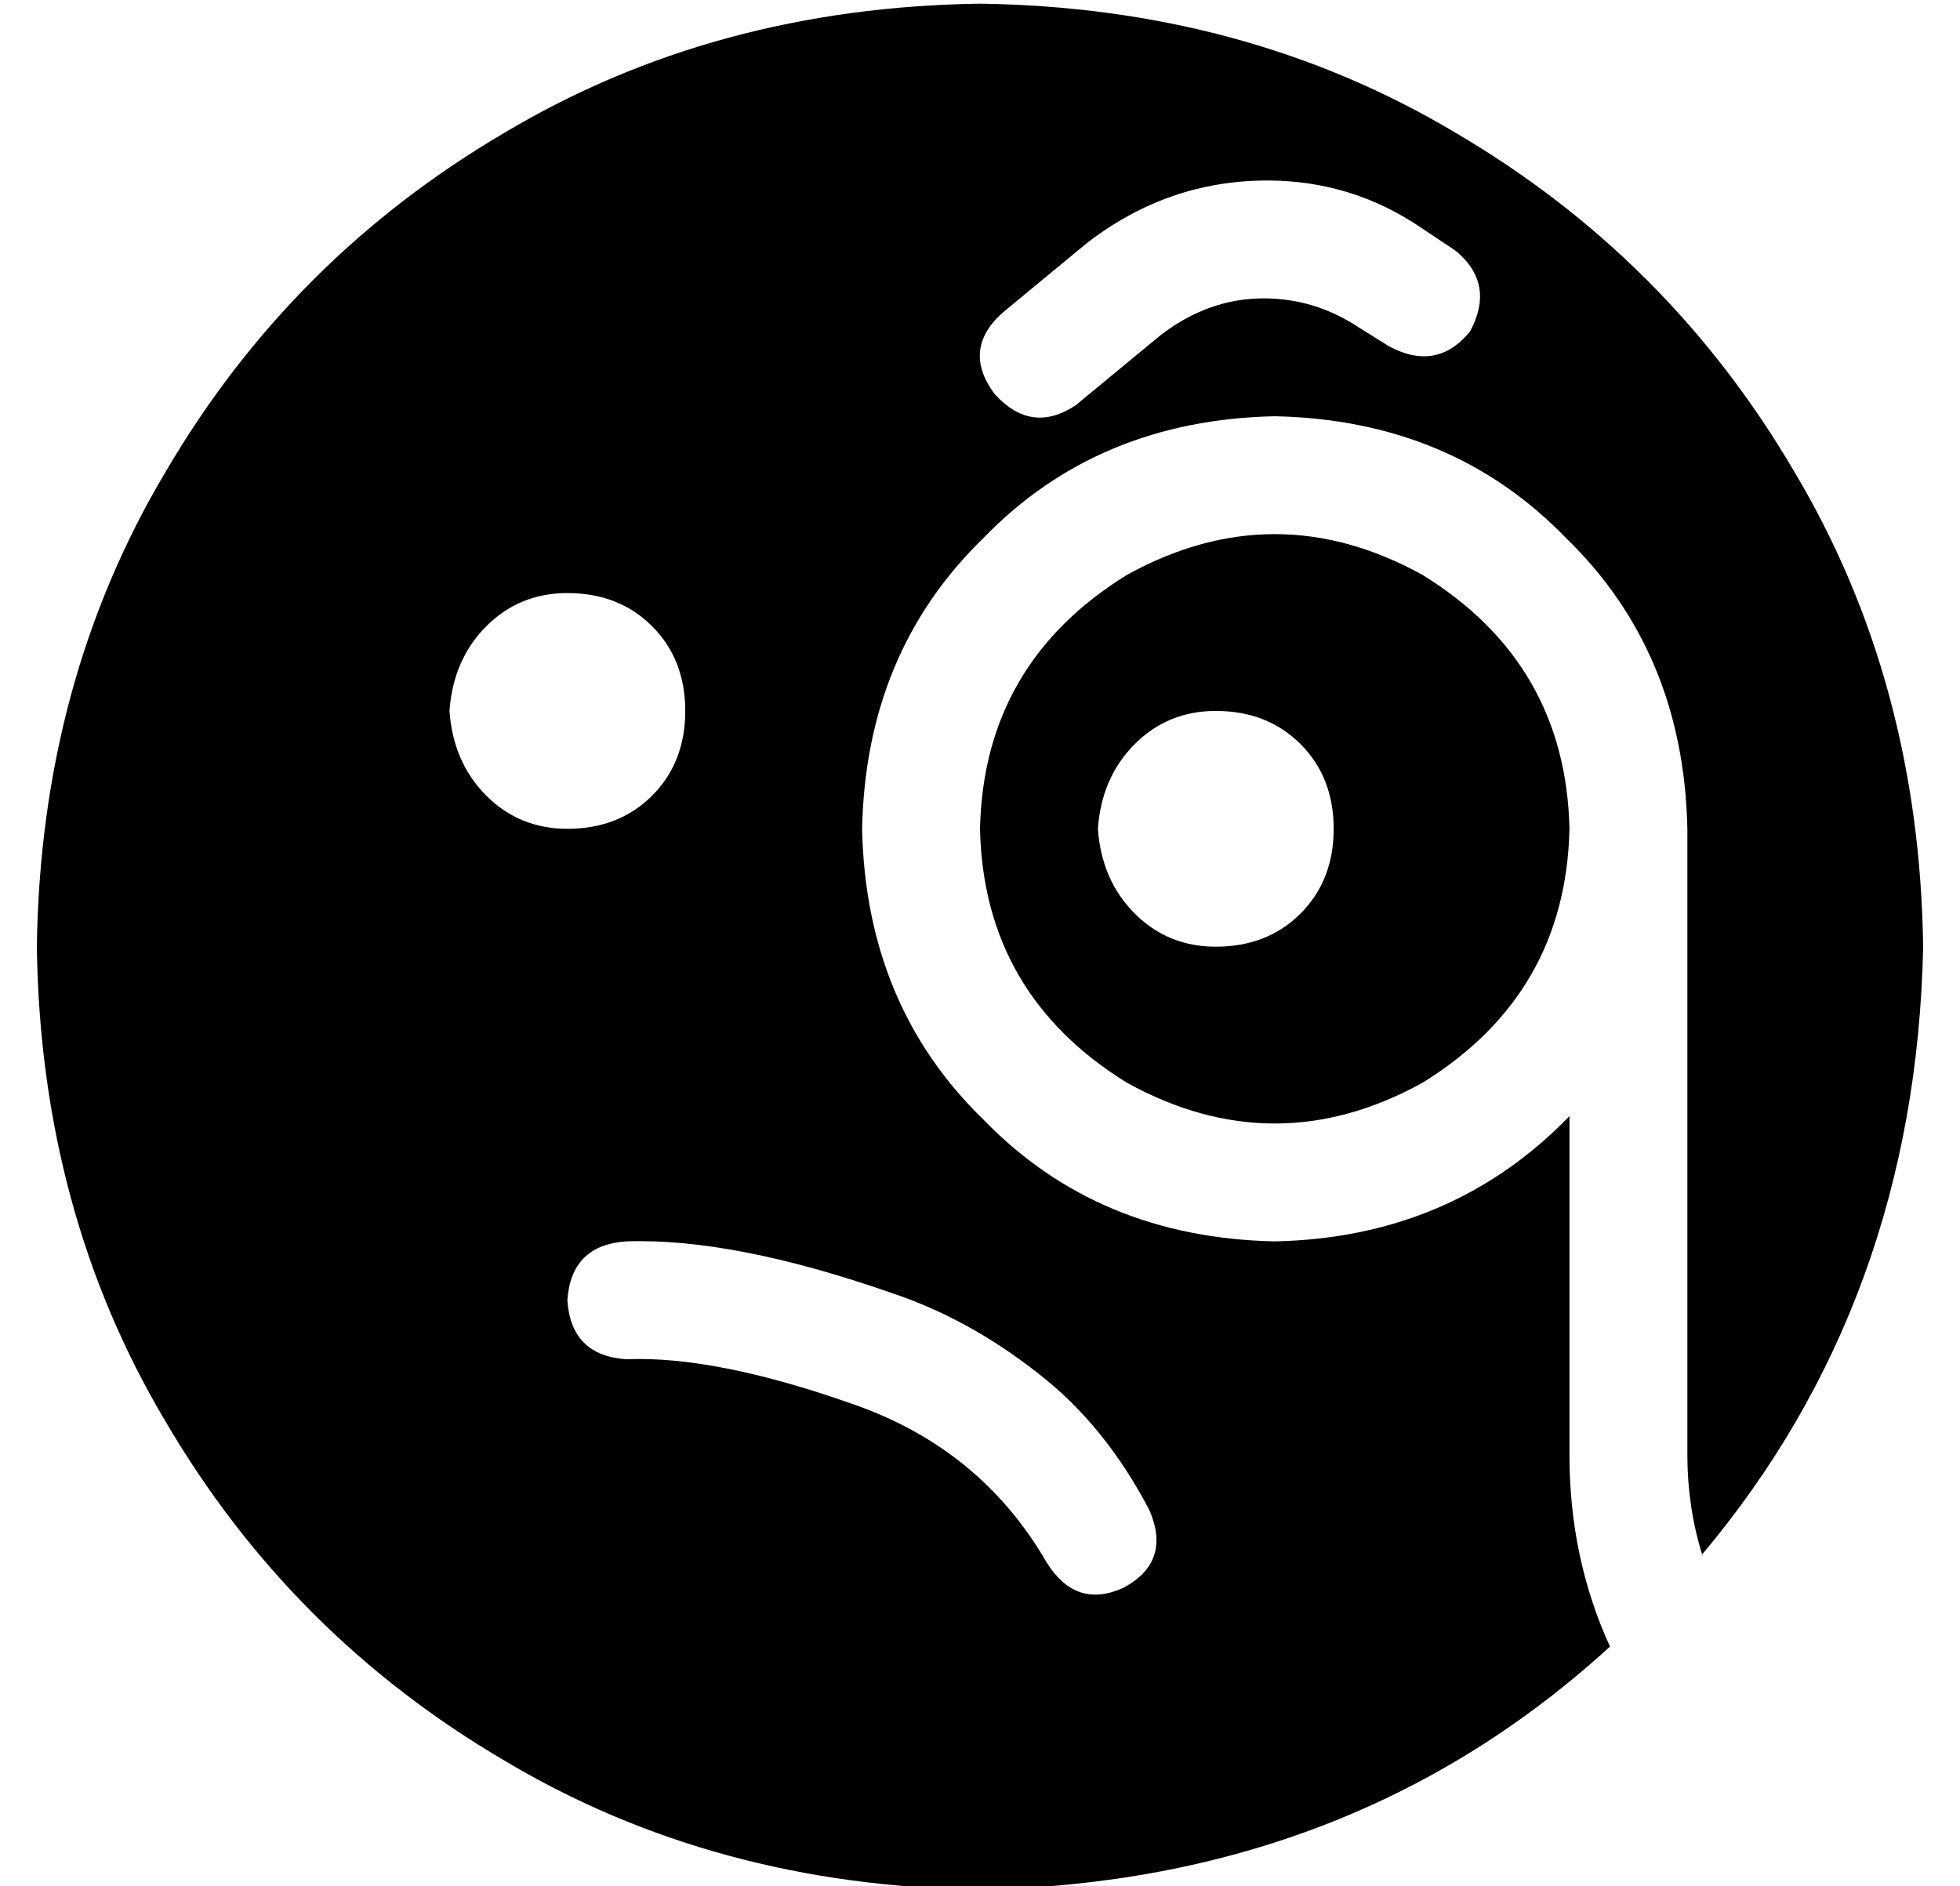 <?xml version="1.0" standalone="no"?>
<!DOCTYPE svg PUBLIC "-//W3C//DTD SVG 1.1//EN" "http://www.w3.org/Graphics/SVG/1.1/DTD/svg11.dtd" >
<svg xmlns="http://www.w3.org/2000/svg" xmlns:xlink="http://www.w3.org/1999/xlink" version="1.1" viewBox="-10 -40 532 512">
   <path fill="currentColor"
d="M427 407q-70 64 -171 66q-72 -1 -129 -35q-58 -34 -92 -92q-34 -57 -35 -129q1 -72 35 -129q34 -58 92 -92q57 -34 129 -35q72 1 129 35q58 34 92 92q34 57 35 129q-2 96 -60 165q-4 -13 -4 -27v-170v0q-1 -48 -33 -79q-31 -32 -79 -33q-48 1 -79 33q-32 31 -33 79
q1 48 33 79q31 32 79 33q48 -1 80 -34v92v0q0 28 11 52v0zM256 185q1 -45 40 -69q40 -22 80 0q39 24 40 69q-1 45 -40 69q-40 22 -80 0q-39 -24 -40 -69v0zM176 153q0 -14 -9 -23v0v0q-9 -9 -23 -9q-13 0 -22 9t-10 23q1 14 10 23t22 9q14 0 23 -9t9 -23v0zM320 217
q14 0 23 -9v0v0q9 -9 9 -23t-9 -23t-23 -9q-13 0 -22 9t-10 23q1 14 10 23t22 9v0zM144 313q1 15 16 16q24 -1 61 12q35 12 53 43q8 13 21 7q13 -7 7 -21q-12 -23 -30 -37q-19 -15 -40 -22q-43 -15 -72 -14q-15 1 -16 16v0zM305 51q13 -10 28 -10q14 0 26 8l8 5v0
q13 7 22 -4q7 -13 -4 -22l-9 -6v0q-19 -13 -42 -13q-27 0 -49 17l-23 19v0q-11 10 -2 22q10 11 22 3l23 -19v0z" />
</svg>
